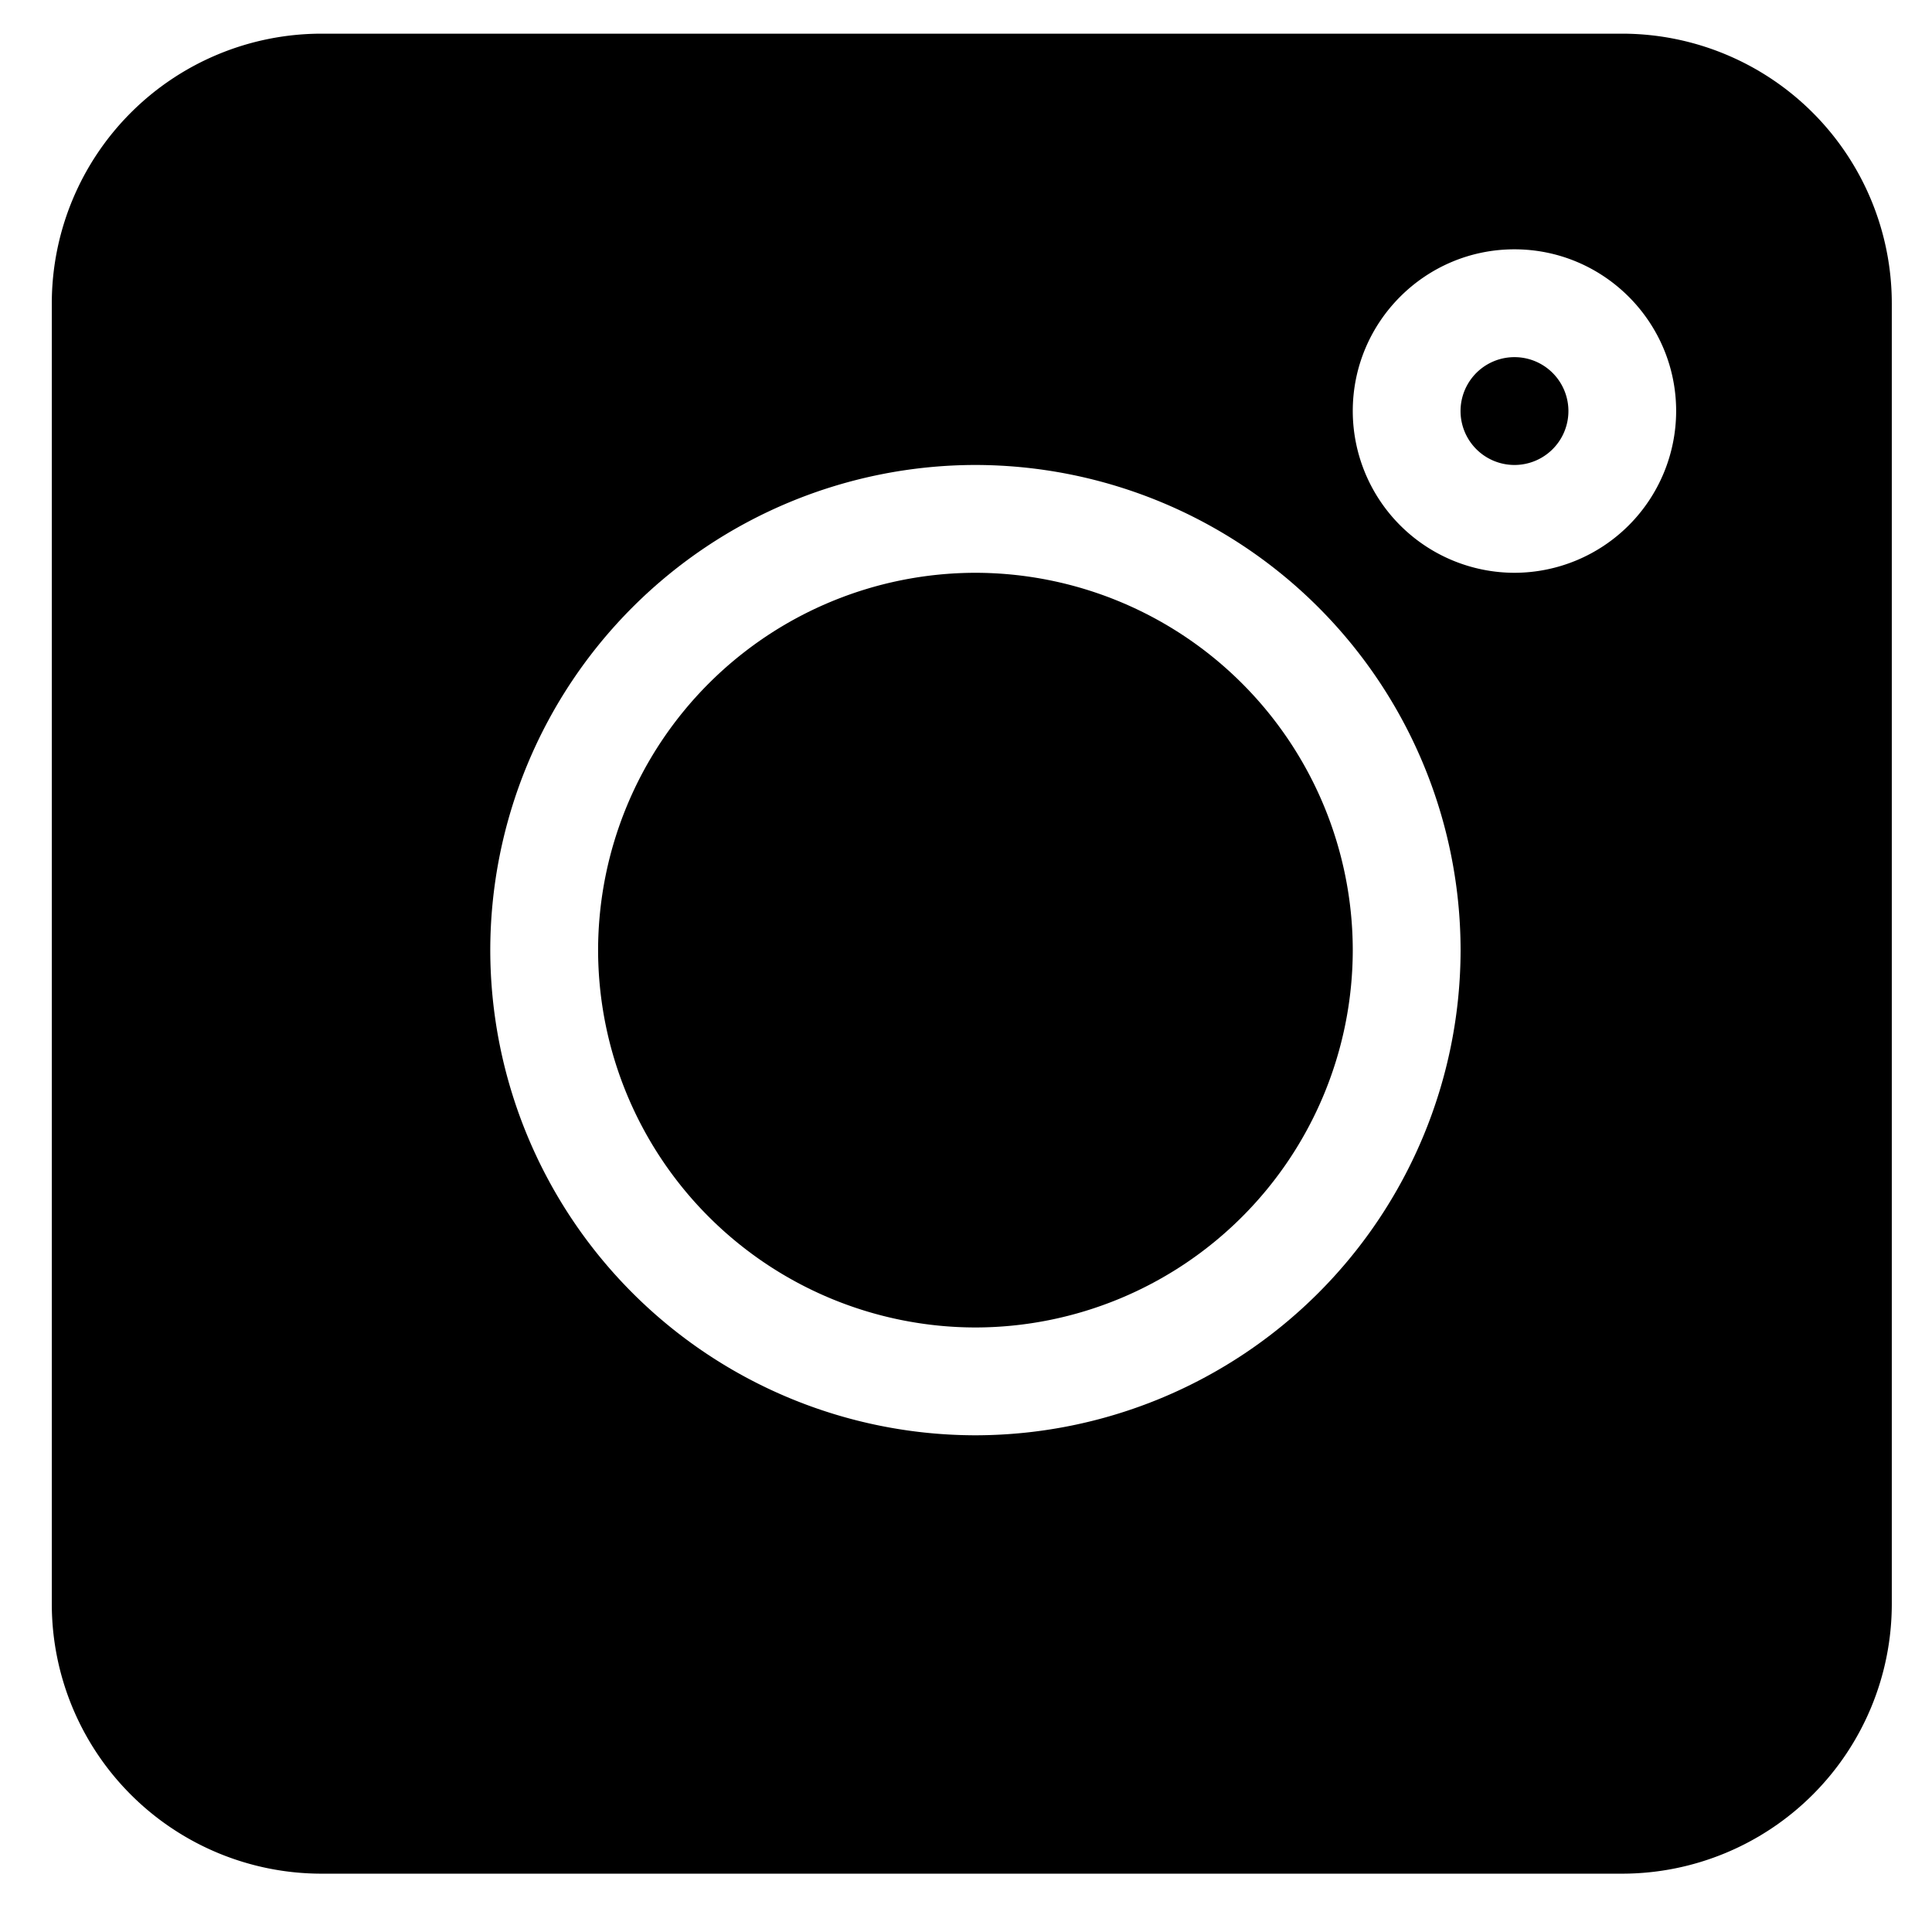 <svg xmlns="http://www.w3.org/2000/svg" xmlns:xlink="http://www.w3.org/1999/xlink" width="21" height="21" viewBox="0 0 21 21"><defs><path id="4zwya" d="M1736.461 474.226a1.76 1.76 0 0 1-1.757-1.758c0-.97.788-1.758 1.757-1.758.97 0 1.758.789 1.758 1.758a1.76 1.76 0 0 1-1.758 1.758zm-5.859 9.375a5.28 5.28 0 0 1-5.273-5.274 5.28 5.28 0 0 1 5.273-5.273 5.28 5.28 0 0 1 5.274 5.273 5.28 5.28 0 0 1-5.274 5.274zm7.031-15.235h-14.14a2.933 2.933 0 0 0-2.93 2.93v14.14a2.933 2.933 0 0 0 2.93 2.93h14.14a2.933 2.933 0 0 0 2.93-2.93v-14.14a2.933 2.933 0 0 0-2.93-2.93z"/><path id="4zwyb" d="M1736.461 471.882a.586.586 0 1 0 .001 1.172.586.586 0 0 0 0-1.172z"/><path id="4zwyc" d="M1730.602 474.226a4.107 4.107 0 0 0-4.101 4.101 4.107 4.107 0 0 0 4.101 4.102 4.107 4.107 0 0 0 4.102-4.102 4.107 4.107 0 0 0-4.102-4.101z"/></defs><g><g transform="translate(-1720 -468)"><g><use xlink:href="#4zwya"/></g><g><use xlink:href="#4zwyb"/></g><g><use xlink:href="#4zwyc"/></g></g></g></svg>